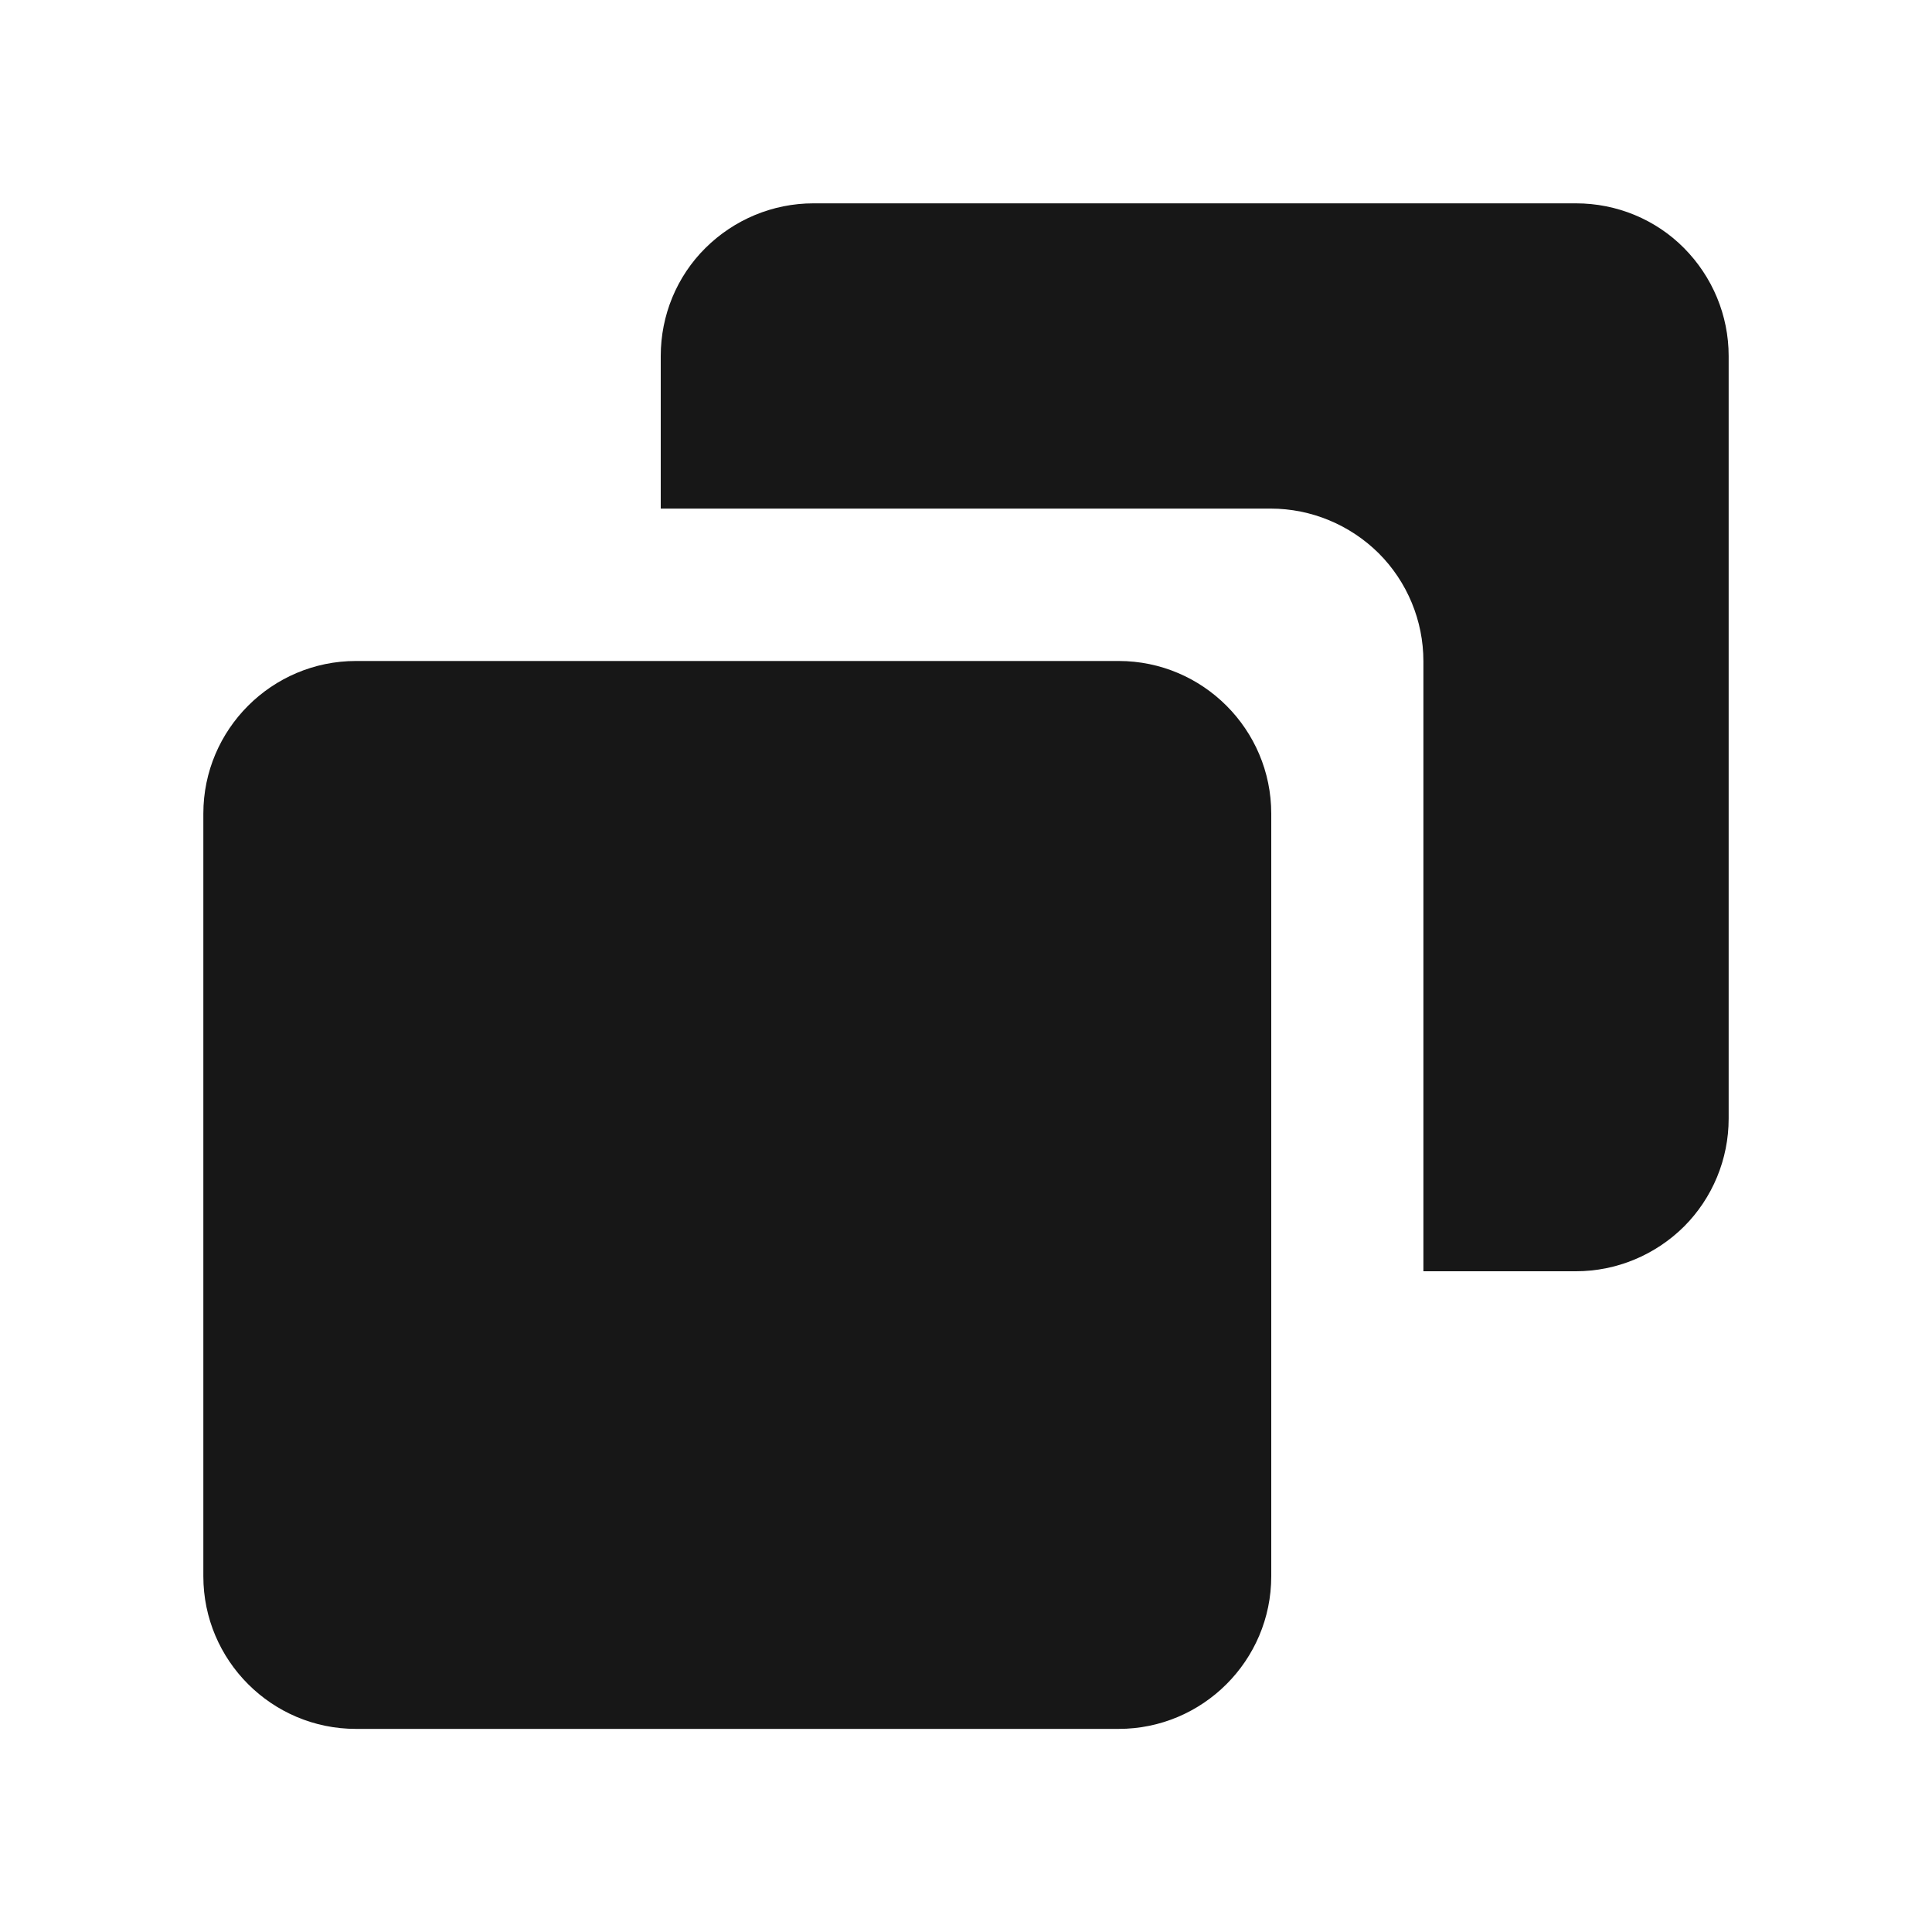 <?xml version="1.0" encoding="UTF-8"?>
<svg id="Capa_1" data-name="Capa 1" xmlns="http://www.w3.org/2000/svg" viewBox="0 0 80 80">
  <path d="M46.32,27.37H14.74c-3.48,0-6.32,2.83-6.32,6.32v31.58c0,3.48,2.83,6.32,6.32,6.32h31.58c3.48,0,6.32-2.83,6.32-6.32v-31.58c0-3.48-2.83-6.32-6.32-6.32Z" fill="#171717"/>
  <path d="M65.26,8.42h-31.58c-1.68,0-3.28.67-4.47,1.85s-1.85,2.79-1.85,4.47v6.32h25.26c1.67,0,3.28.67,4.47,1.85,1.18,1.18,1.85,2.79,1.85,4.47v25.26h6.32c1.67,0,3.28-.67,4.47-1.85,1.18-1.18,1.85-2.79,1.85-4.47V14.74c0-1.68-.67-3.28-1.85-4.47s-2.79-1.85-4.47-1.85Z" fill="#171717"/>
  <rect width="80" height="80" fill="none"/>
</svg>